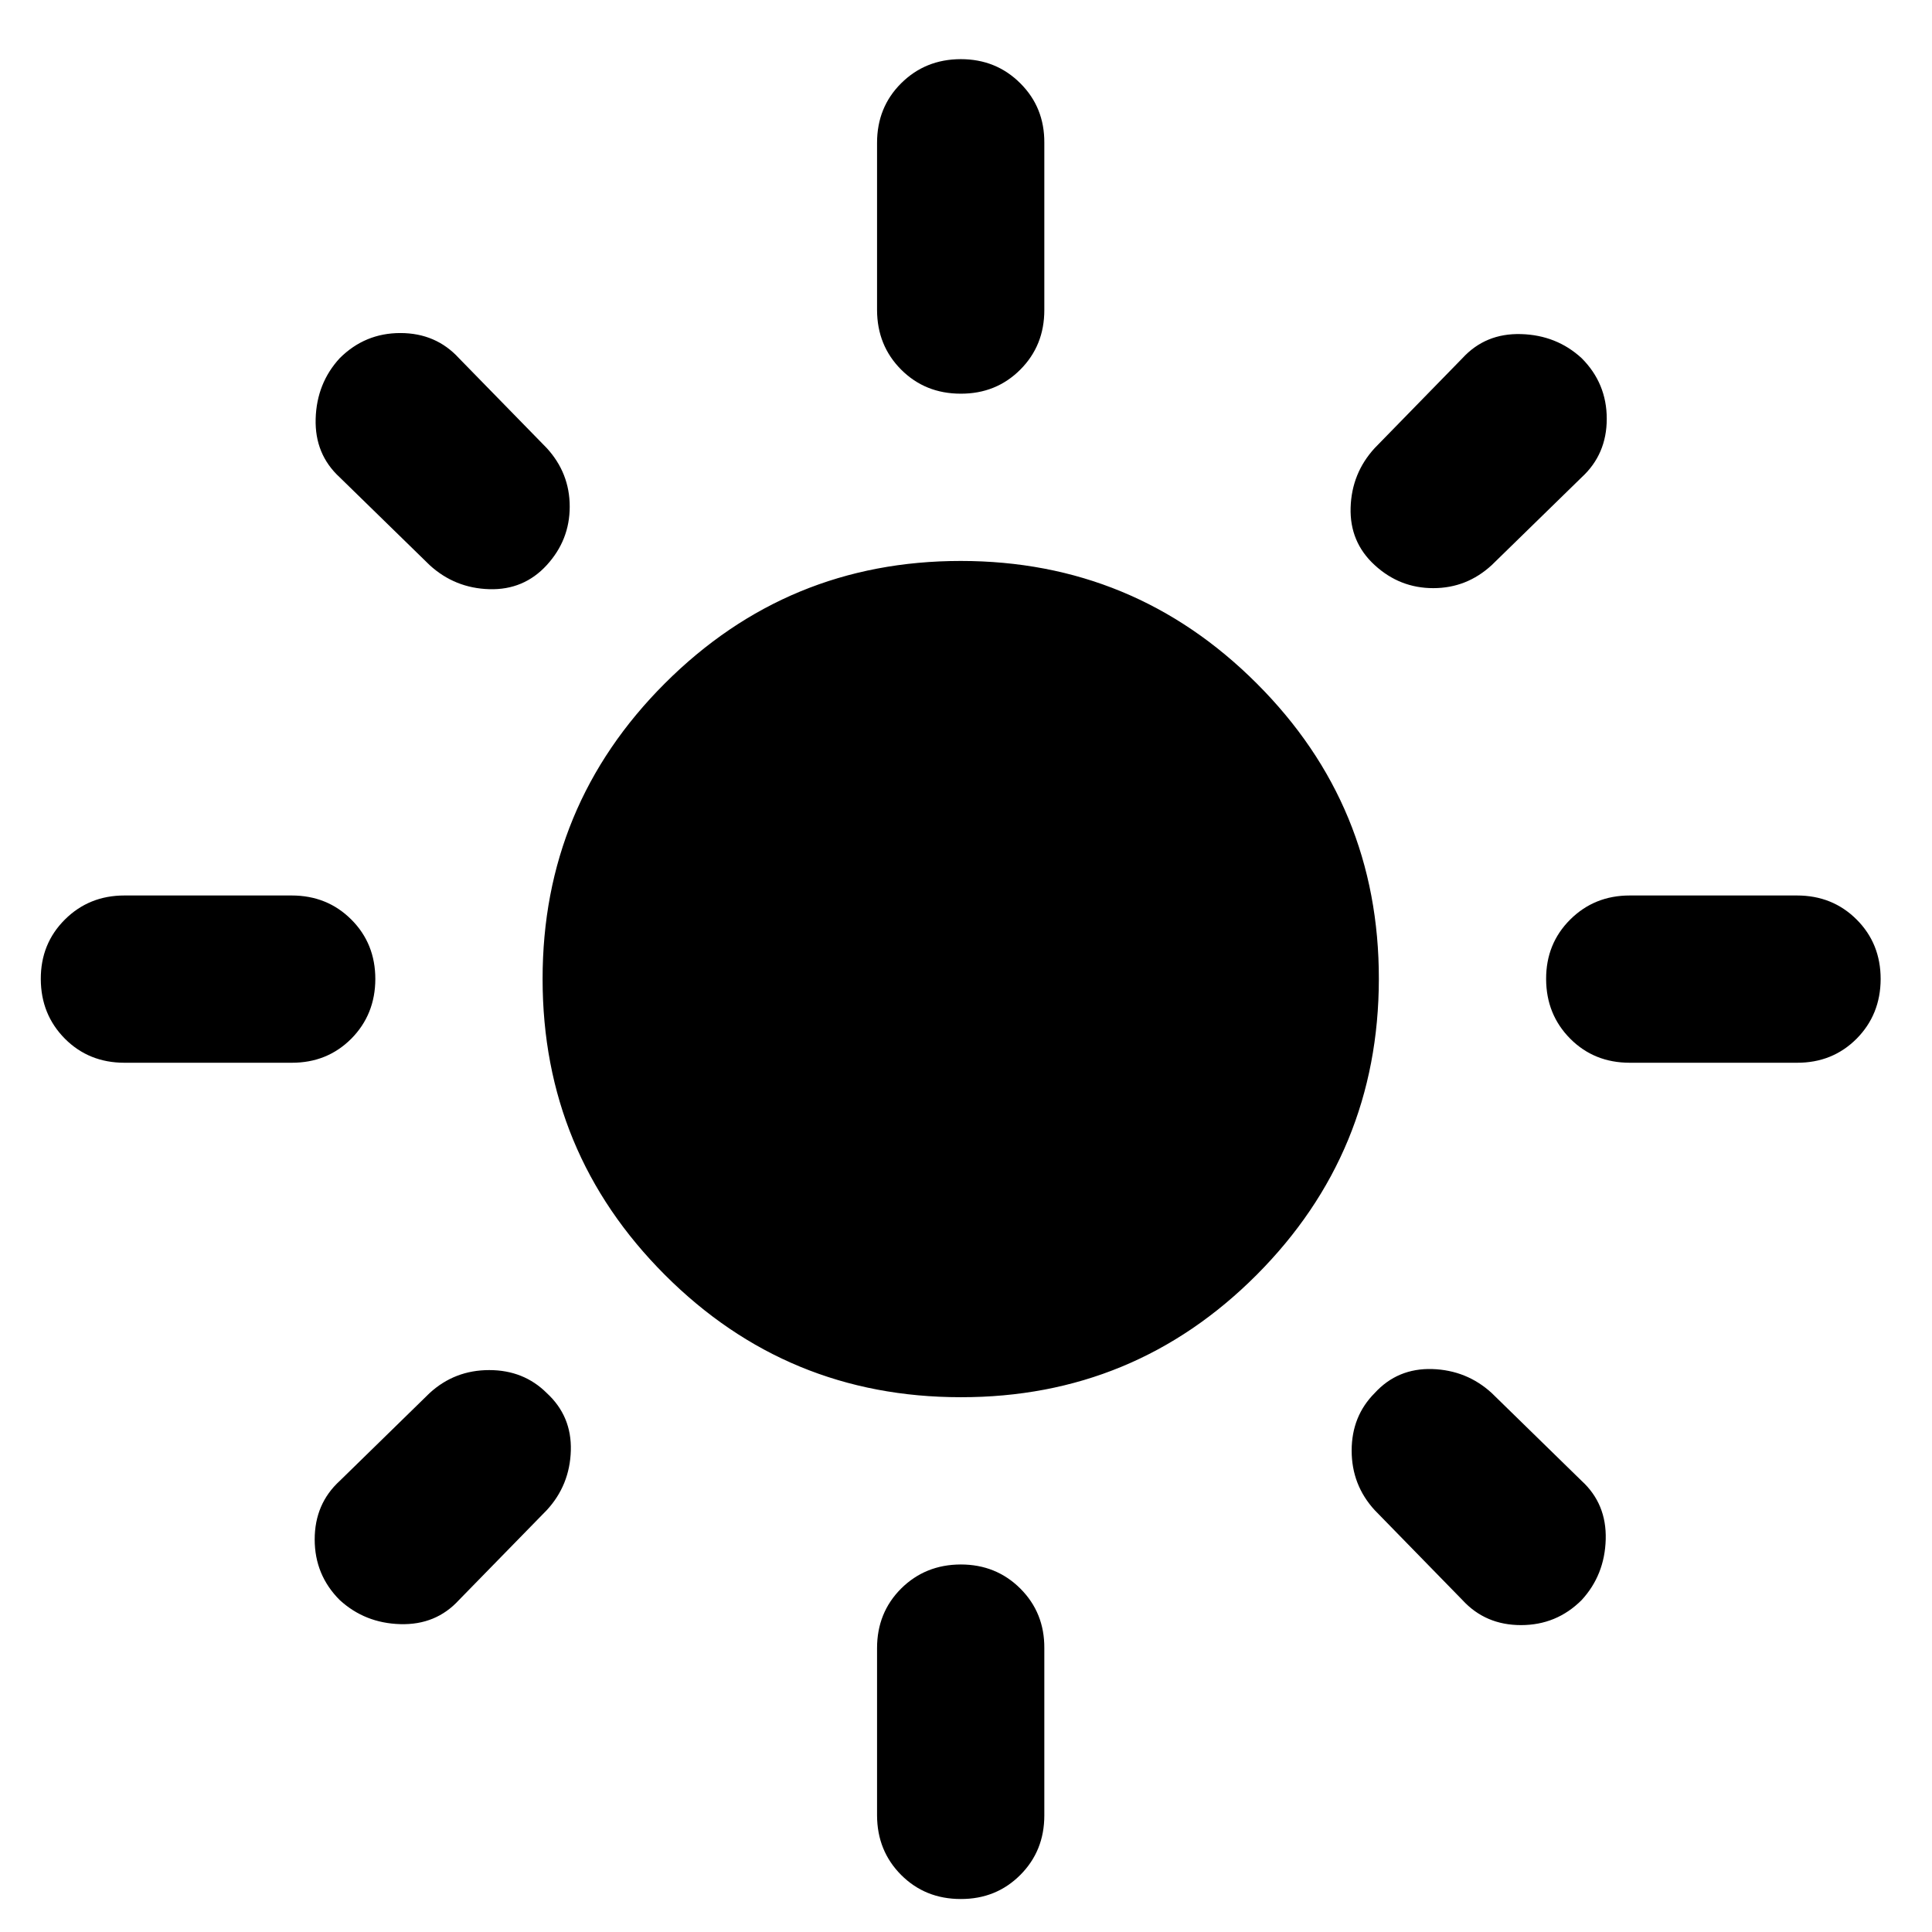 <svg width="26" height="26" viewBox="0 0 26 26" fill="none" xmlns="http://www.w3.org/2000/svg">
<path d="M12.929 18.803C11.372 18.803 10.045 18.255 8.948 17.157C7.851 16.059 7.302 14.732 7.302 13.176C7.301 11.62 7.85 10.293 8.948 9.196C10.047 8.098 11.373 7.549 12.929 7.549C14.484 7.549 15.812 8.098 16.911 9.196C18.01 10.293 18.558 11.62 18.556 13.176C18.554 14.732 18.005 16.06 16.91 17.158C15.814 18.256 14.487 18.805 12.929 18.803ZM1.674 14.302C1.356 14.302 1.088 14.194 0.873 13.978C0.658 13.761 0.55 13.494 0.549 13.176C0.548 12.858 0.656 12.591 0.873 12.375C1.09 12.159 1.357 12.051 1.674 12.051H3.925C4.244 12.051 4.512 12.159 4.728 12.375C4.944 12.591 5.051 12.858 5.051 13.176C5.05 13.494 4.942 13.762 4.727 13.979C4.511 14.195 4.244 14.303 3.925 14.302H1.674ZM21.932 14.302C21.613 14.302 21.346 14.194 21.131 13.978C20.916 13.761 20.808 13.494 20.807 13.176C20.806 12.858 20.914 12.591 21.131 12.375C21.348 12.159 21.615 12.051 21.932 12.051H24.183C24.502 12.051 24.77 12.159 24.986 12.375C25.202 12.591 25.309 12.858 25.309 13.176C25.308 13.494 25.2 13.762 24.985 13.979C24.769 14.195 24.502 14.303 24.183 14.302H21.932ZM12.929 5.298C12.61 5.298 12.343 5.19 12.127 4.974C11.912 4.758 11.804 4.491 11.803 4.173V1.922C11.803 1.603 11.911 1.336 12.127 1.121C12.344 0.905 12.611 0.797 12.929 0.796C13.247 0.796 13.514 0.904 13.731 1.121C13.948 1.337 14.056 1.604 14.054 1.922V4.173C14.054 4.492 13.946 4.759 13.73 4.975C13.514 5.191 13.247 5.299 12.929 5.298ZM12.929 25.556C12.61 25.556 12.343 25.448 12.127 25.232C11.912 25.016 11.804 24.749 11.803 24.431V22.18C11.803 21.861 11.911 21.594 12.127 21.378C12.344 21.163 12.611 21.055 12.929 21.054C13.247 21.054 13.514 21.162 13.731 21.378C13.948 21.595 14.056 21.862 14.054 22.18V24.431C14.054 24.75 13.946 25.017 13.73 25.233C13.514 25.449 13.247 25.557 12.929 25.556ZM5.782 7.605L4.572 6.424C4.347 6.217 4.239 5.955 4.248 5.636C4.257 5.317 4.365 5.045 4.572 4.82C4.798 4.595 5.069 4.482 5.388 4.482C5.707 4.482 5.97 4.595 6.176 4.82L7.358 6.03C7.564 6.255 7.667 6.517 7.667 6.818C7.667 7.118 7.564 7.38 7.358 7.605C7.152 7.83 6.894 7.938 6.585 7.929C6.276 7.92 6.008 7.812 5.782 7.605ZM19.681 21.533L18.5 20.323C18.294 20.098 18.19 19.831 18.19 19.521C18.19 19.212 18.294 18.954 18.5 18.747C18.706 18.522 18.964 18.415 19.274 18.424C19.584 18.434 19.851 18.542 20.075 18.747L21.285 19.929C21.51 20.135 21.618 20.398 21.609 20.717C21.6 21.036 21.492 21.308 21.285 21.533C21.06 21.758 20.788 21.87 20.469 21.87C20.15 21.87 19.888 21.758 19.681 21.533ZM18.5 7.605C18.275 7.399 18.167 7.141 18.176 6.832C18.185 6.523 18.293 6.256 18.5 6.03L19.681 4.82C19.888 4.595 20.15 4.487 20.469 4.496C20.788 4.505 21.06 4.613 21.285 4.82C21.51 5.045 21.623 5.317 21.623 5.636C21.623 5.955 21.51 6.217 21.285 6.424L20.075 7.605C19.85 7.812 19.588 7.915 19.288 7.915C18.988 7.915 18.725 7.812 18.5 7.605ZM4.572 21.533C4.347 21.308 4.235 21.036 4.235 20.717C4.235 20.398 4.347 20.135 4.572 19.929L5.782 18.747C6.007 18.541 6.274 18.438 6.584 18.438C6.893 18.438 7.151 18.541 7.358 18.747C7.583 18.954 7.691 19.212 7.682 19.521C7.673 19.831 7.565 20.099 7.358 20.323L6.176 21.533C5.97 21.758 5.707 21.866 5.388 21.857C5.069 21.848 4.798 21.74 4.572 21.533Z" fill="black"/>
</svg>

